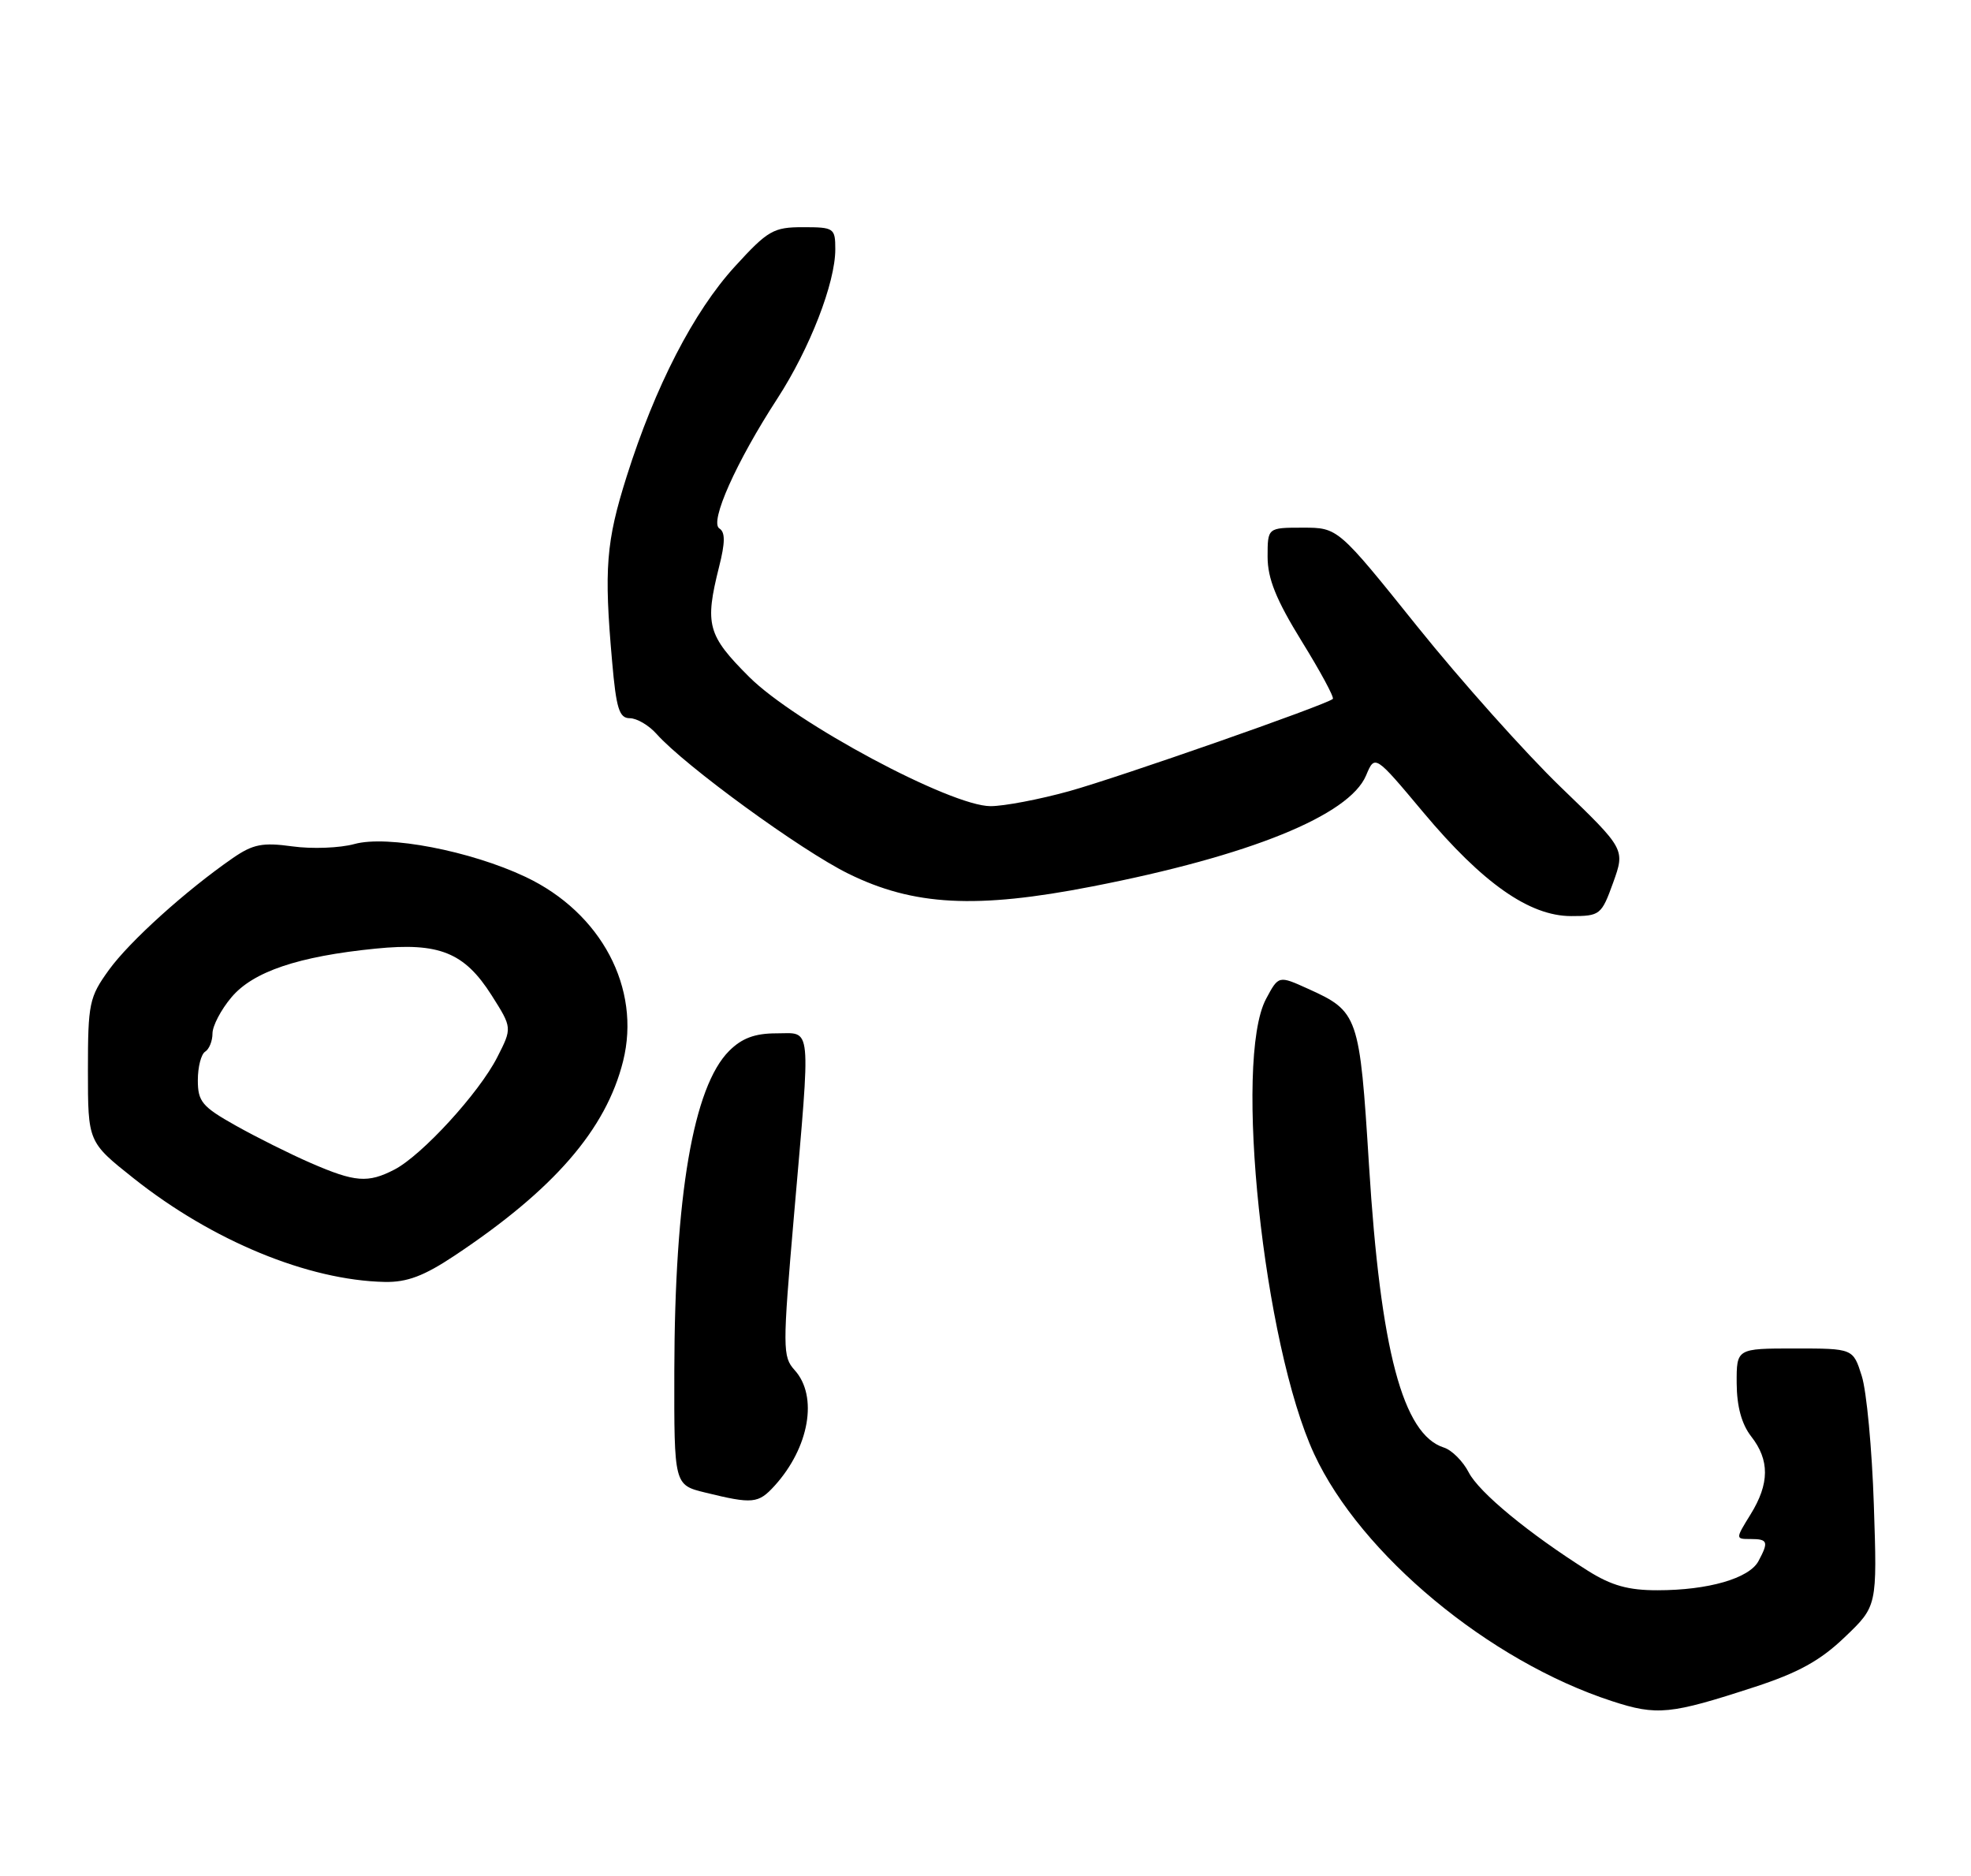 <?xml version="1.0" encoding="UTF-8" standalone="no"?>
<!DOCTYPE svg PUBLIC "-//W3C//DTD SVG 1.1//EN" "http://www.w3.org/Graphics/SVG/1.1/DTD/svg11.dtd" >
<svg xmlns="http://www.w3.org/2000/svg" xmlns:xlink="http://www.w3.org/1999/xlink" version="1.1" viewBox="0 0 269 256">
 <g >
 <path fill="currentColor"
d=" M 239.43 230.20 C 245.43 228.25 248.45 226.58 251.78 223.38 C 256.20 219.16 256.20 219.16 255.74 205.33 C 255.49 197.72 254.75 189.81 254.09 187.75 C 252.91 184.00 252.91 184.00 244.95 184.00 C 237.00 184.00 237.00 184.00 237.02 188.75 C 237.04 191.92 237.70 194.33 239.00 196.00 C 241.53 199.23 241.51 202.45 238.92 206.63 C 236.84 210.00 236.84 210.00 238.92 210.00 C 241.28 210.00 241.41 210.37 239.99 213.02 C 238.73 215.37 233.14 216.99 226.23 216.99 C 222.24 217.00 219.93 216.35 216.73 214.34 C 208.66 209.25 201.87 203.66 200.45 200.91 C 199.67 199.39 198.14 197.86 197.06 197.52 C 191.46 195.74 188.41 184.27 186.84 159.00 C 185.56 138.52 185.39 138.02 178.50 134.91 C 174.50 133.10 174.50 133.10 172.79 136.30 C 168.33 144.66 172.44 183.49 179.36 198.41 C 185.73 212.13 203.25 226.67 220.00 232.12 C 226.15 234.13 227.97 233.94 239.43 230.20 Z  M 105.70 202.75 C 110.45 197.53 111.68 190.51 108.45 186.95 C 106.80 185.12 106.79 184.03 108.37 165.76 C 110.67 139.21 110.84 141.00 105.95 141.00 C 103.02 141.00 101.25 141.66 99.51 143.40 C 94.62 148.29 92.08 163.14 92.03 187.06 C 92.00 202.62 92.00 202.62 96.25 203.66 C 102.73 205.25 103.49 205.17 105.70 202.75 Z  M 62.01 171.35 C 75.60 162.32 82.71 154.12 85.04 144.79 C 87.52 134.85 82.06 124.54 71.72 119.65 C 64.21 116.10 52.87 113.92 48.36 115.17 C 46.39 115.71 42.59 115.86 39.92 115.49 C 35.83 114.93 34.54 115.18 31.78 117.08 C 25.39 121.50 17.70 128.43 14.87 132.34 C 12.18 136.06 12.00 136.90 12.00 146.06 C 12.00 155.83 12.00 155.83 18.25 160.79 C 29.00 169.32 42.06 174.70 52.51 174.92 C 55.55 174.98 57.86 174.11 62.01 171.35 Z  M 220.16 120.44 C 221.80 115.87 221.80 115.87 213.02 107.41 C 208.19 102.75 199.37 92.88 193.42 85.47 C 182.61 72.00 182.61 72.00 177.80 72.00 C 173.00 72.00 173.00 72.00 173.00 75.97 C 173.00 78.95 174.16 81.83 177.65 87.49 C 180.21 91.63 182.13 95.18 181.90 95.37 C 180.95 96.20 152.67 106.08 145.94 107.95 C 141.87 109.08 137.03 110.00 135.19 110.00 C 129.76 110.00 108.55 98.65 102.25 92.37 C 96.55 86.68 96.16 85.24 98.14 77.34 C 98.98 74.03 98.99 72.61 98.18 72.11 C 96.80 71.26 100.47 63.03 106.09 54.39 C 110.52 47.56 114.00 38.61 114.00 34.02 C 114.00 31.12 113.83 31.00 109.60 31.00 C 105.56 31.00 104.80 31.43 100.29 36.37 C 94.66 42.53 89.41 52.73 85.53 65.00 C 82.71 73.93 82.42 77.60 83.54 90.25 C 84.10 96.68 84.51 98.00 85.95 98.00 C 86.91 98.00 88.55 98.96 89.60 100.14 C 93.47 104.49 109.31 116.03 115.78 119.21 C 124.68 123.60 133.23 124.05 149.05 120.96 C 170.55 116.78 184.14 111.27 186.44 105.81 C 187.64 102.95 187.64 102.95 194.23 110.82 C 202.34 120.51 208.74 125.00 214.43 125.00 C 218.37 125.00 218.57 124.84 220.16 120.44 Z  M 42.43 158.70 C 39.64 157.49 35.03 155.19 32.18 153.59 C 27.58 151.01 27.00 150.31 27.00 147.40 C 27.00 145.59 27.45 143.84 28.00 143.50 C 28.55 143.16 29.00 142.04 29.00 141.02 C 29.00 139.99 30.16 137.77 31.59 136.08 C 34.53 132.58 40.72 130.49 51.26 129.44 C 59.94 128.57 63.38 129.96 67.09 135.80 C 69.91 140.25 69.91 140.25 67.86 144.27 C 65.38 149.14 57.58 157.65 53.83 159.59 C 50.21 161.46 48.46 161.32 42.43 158.70 Z "/>
</g>
</svg>